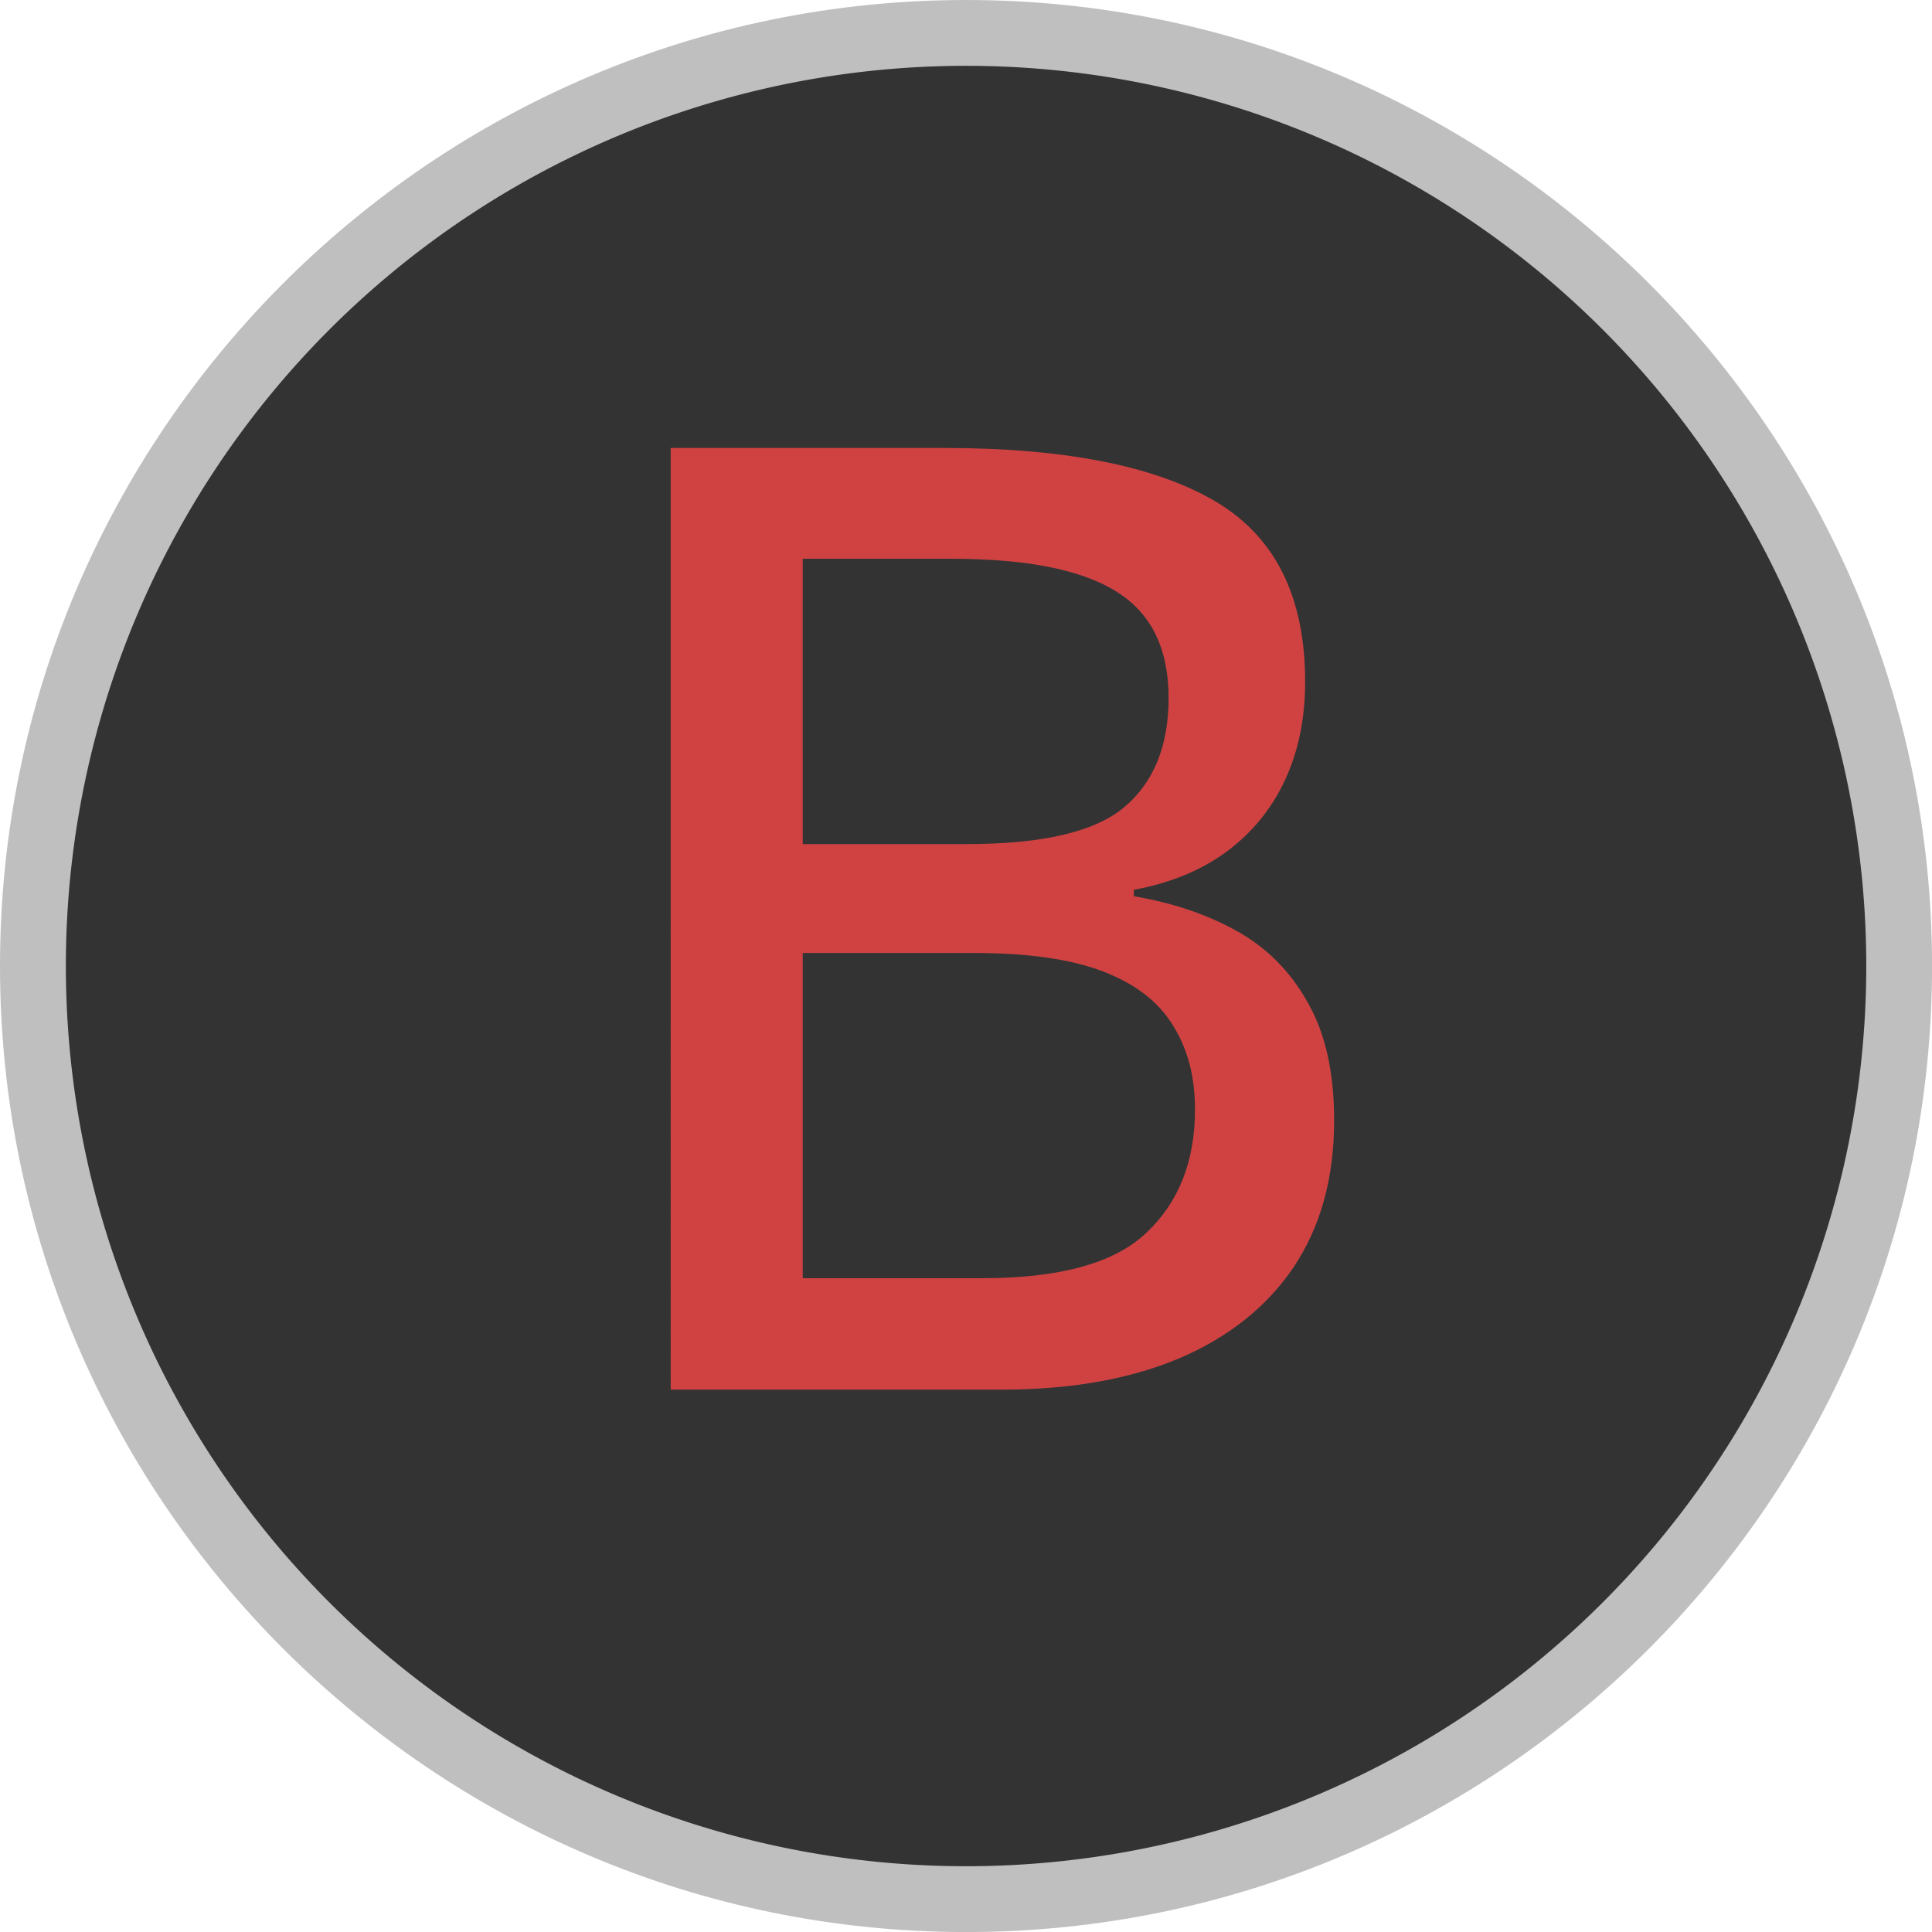 <?xml version="1.0" encoding="UTF-8" standalone="no"?>
<!-- Created with Inkscape (http://www.inkscape.org/) -->

<svg
   width="45.529mm"
   height="45.529mm"
   viewBox="0 0 45.529 45.529"
   version="1.1"
   id="svg1"
   sodipodi:docname="shared-B-Color.svg"
   inkscape:version="1.3.2 (091e20e, 2023-11-25, custom)"
   xmlns:inkscape="http://www.inkscape.org/namespaces/inkscape"
   xmlns:sodipodi="http://sodipodi.sourceforge.net/DTD/sodipodi-0.dtd"
   xmlns="http://www.w3.org/2000/svg"
   xmlns:svg="http://www.w3.org/2000/svg"
   xmlns:rdf="http://www.w3.org/1999/02/22-rdf-syntax-ns#"
   xmlns:cc="http://creativecommons.org/ns#">
  <sodipodi:namedview
     id="namedview1"
     pagecolor="#3e8d2e"
     bordercolor="#000000"
     borderopacity="0.25"
     inkscape:showpageshadow="true"
     inkscape:pageopacity="0.0"
     inkscape:pagecheckerboard="false"
     inkscape:deskcolor="#d1d1d1"
     inkscape:document-units="mm"
     inkscape:zoom="5.6568542"
     inkscape:cx="68.412582"
     inkscape:cy="84.852814"
     inkscape:window-width="2560"
     inkscape:window-height="1351"
     inkscape:window-x="-9"
     inkscape:window-y="-9"
     inkscape:window-maximized="1"
     inkscape:current-layer="svg1"
     labelstyle="default"
     showborder="true" />
  <defs
     id="defs1">
    <rect
       x="-329.587"
       y="426.243"
       width="115.782"
       height="107.244"
       id="rect2" />
    <rect
       x="-486.354"
       y="484.305"
       width="87.776"
       height="93.582"
       id="rect1" />
  </defs>
  <g
     inkscape:label="Button Prompt B"
     id="layer1-1"
     transform="translate(139.879,-115.242)"
     style="display:inline">
    <g
       id="path1"
       inkscape:label="Style - Outline (White)"
       style="display:none">
      <path
         style="color:#000000;display:inline;fill:#ffffff;fill-opacity:1;stroke-linecap:round;stroke-linejoin:round;-inkscape-stroke:none"
         d="m -95.899,138.007 a 21.214,21.214 0 0 1 -21.214,21.214 21.214,21.214 0 0 1 -21.214,-21.214 21.214,21.214 0 0 1 21.214,-21.214 21.214,21.214 0 0 1 21.214,21.214 z"
         id="path3"
         inkscape:label="Circle" />
      <path
         style="color:#000000;display:inline;fill:#d04242;fill-opacity:1;stroke-linecap:round;stroke-linejoin:round;-inkscape-stroke:none"
         d="m -117.113,115.242 c -12.554,0 -22.766,10.212 -22.766,22.766 0,12.554 10.212,22.764 22.766,22.764 12.554,0 22.764,-10.21 22.764,-22.764 0,-12.554 -10.21,-22.766 -22.764,-22.766 z m 0,3.102 c 10.879,0 19.664,8.785 19.664,19.664 0,10.879 -8.785,19.664 -19.664,19.664 -10.879,0 -19.664,-8.785 -19.664,-19.664 0,-10.879 8.785,-19.664 19.664,-19.664 z"
         id="path4"
         inkscape:label="Outline" />
      <path
         d="m -44.994,-29.137 h 24.286 q 15.981,0 24.057,4.697 8.076,4.697 8.076,16.095 0,4.869 -1.776,8.706 Q 7.874,4.199 4.494,6.72 1.115,9.24 -3.811,10.156 v 0.573 q 5.155,0.859 9.165,3.093 4.009,2.234 6.301,6.358 2.348,4.067 2.348,10.482 0,7.675 -3.609,13.059 -3.609,5.327 -10.253,8.134 -6.587,2.749 -15.694,2.749 h -29.441 z m 11.742,35.226 h 14.606 q 10.138,0 14.033,-3.322 3.895,-3.322 3.895,-9.68 0,-6.587 -4.64,-9.451 -4.64,-2.921 -14.721,-2.921 h -13.174 z m 0,9.68 v 28.926 h 15.981 q 10.367,0 14.606,-4.067 4.296,-4.067 4.296,-10.94 0,-4.353 -1.947,-7.446 Q -2.207,19.092 -6.503,17.431 -10.799,15.77 -18.073,15.77 Z"
         id="text4"
         style="font-weight:500;font-size:117.306px;line-height:0;font-family:'open sans';-inkscape-font-specification:'open sans Medium';letter-spacing:0px;word-spacing:0px;white-space:pre;fill:#d04242;fill-opacity:1;stroke-width:10.677;stroke-linecap:round"
         inkscape:label="Symbol B"
         transform="matrix(0.265,0,0,0.265,-112.15,133.52)"
         aria-label="B" />
    </g>
    <g
       id="g6"
       inkscape:label="Style - Outline (Black)"
       style="display:none">
      <path
         style="color:#000000;display:inline;fill:#000000;fill-opacity:1;stroke-linecap:round;stroke-linejoin:round;-inkscape-stroke:none"
         d="m -95.899,138.007 a 21.214,21.214 0 0 1 -21.214,21.214 21.214,21.214 0 0 1 -21.214,-21.214 21.214,21.214 0 0 1 21.214,-21.214 21.214,21.214 0 0 1 21.214,21.214 z"
         id="path5"
         inkscape:label="Circle" />
      <path
         style="color:#000000;display:inline;fill:#d04242;fill-opacity:1;stroke-linecap:round;stroke-linejoin:round;-inkscape-stroke:none"
         d="m -117.113,115.242 c -12.554,0 -22.766,10.212 -22.766,22.766 0,12.554 10.212,22.764 22.766,22.764 12.554,0 22.764,-10.21 22.764,-22.764 0,-12.554 -10.21,-22.766 -22.764,-22.766 z m 0,3.102 c 10.879,0 19.664,8.785 19.664,19.664 0,10.879 -8.785,19.664 -19.664,19.664 -10.879,0 -19.664,-8.785 -19.664,-19.664 0,-10.879 8.785,-19.664 19.664,-19.664 z"
         id="path6"
         inkscape:label="Outline" />
      <path
         d="m -44.994,-29.137 h 24.286 q 15.981,0 24.057,4.697 8.076,4.697 8.076,16.095 0,4.869 -1.776,8.706 Q 7.874,4.199 4.494,6.72 1.115,9.24 -3.811,10.156 v 0.573 q 5.155,0.859 9.165,3.093 4.009,2.234 6.301,6.358 2.348,4.067 2.348,10.482 0,7.675 -3.609,13.059 -3.609,5.327 -10.253,8.134 -6.587,2.749 -15.694,2.749 h -29.441 z m 11.742,35.226 h 14.606 q 10.138,0 14.033,-3.322 3.895,-3.322 3.895,-9.68 0,-6.587 -4.64,-9.451 -4.64,-2.921 -14.721,-2.921 h -13.174 z m 0,9.68 v 28.926 h 15.981 q 10.367,0 14.606,-4.067 4.296,-4.067 4.296,-10.94 0,-4.353 -1.947,-7.446 Q -2.207,19.092 -6.503,17.431 -10.799,15.77 -18.073,15.77 Z"
         id="text5"
         style="font-weight:500;font-size:117.306px;line-height:0;font-family:'open sans';-inkscape-font-specification:'open sans Medium';letter-spacing:0px;word-spacing:0px;white-space:pre;fill:#d04242;fill-opacity:1;stroke-width:10.677;stroke-linecap:round"
         inkscape:label="Symbol B"
         transform="matrix(0.265,0,0,0.265,-112.15,133.52)"
         aria-label="B" />
    </g>
    <g
       id="g8-78"
       inkscape:label="Style - Transparent"
       style="display:inline;fill:#ffffff;fill-opacity:1">
      <path
         style="color:#000000;display:inline;fill:#808080;fill-opacity:0.501;stroke-linecap:round;stroke-linejoin:round;-inkscape-stroke:none;paint-order:stroke markers fill"
         d="m -117.113,115.242 c -12.554,-10e-6 -22.766,10.212 -22.766,22.766 0,12.554 10.212,22.764 22.766,22.764 12.554,0 22.764,-10.21 22.764,-22.764 -3e-6,-12.554 -10.21,-22.766 -22.764,-22.766 z m 0,3.102 c 10.879,0 19.664,8.785 19.664,19.664 3e-6,10.879 -8.785,19.664 -19.664,19.664 -10.879,10e-6 -19.664,-8.785 -19.664,-19.664 0,-10.879 8.785,-19.664 19.664,-19.664 z"
         id="path9-8"
         inkscape:label="Outline" />
      <path
         style="color:#000000;display:inline;fill:#333333;fill-opacity:1;stroke-linecap:round;stroke-linejoin:round;-inkscape-stroke:none;paint-order:stroke markers fill"
         d="m -95.899,138.007 a 21.214,21.214 0 0 1 -21.214,21.214 21.214,21.214 0 0 1 -21.214,-21.214 21.214,21.214 0 0 1 21.214,-21.214 21.214,21.214 0 0 1 21.214,21.214 z"
         id="path10"
         inkscape:label="Circle" />
      <path
         d="m -44.994,-29.137 h 24.286 q 15.981,0 24.057,4.697 8.076,4.697 8.076,16.095 0,4.869 -1.776,8.706 Q 7.874,4.199 4.494,6.72 1.115,9.24 -3.811,10.156 v 0.573 q 5.155,0.859 9.165,3.093 4.009,2.234 6.301,6.358 2.348,4.067 2.348,10.482 0,7.675 -3.609,13.059 -3.609,5.327 -10.253,8.134 -6.587,2.749 -15.694,2.749 h -29.441 z m 11.742,35.226 h 14.606 q 10.138,0 14.033,-3.322 3.895,-3.322 3.895,-9.68 0,-6.587 -4.64,-9.451 -4.64,-2.921 -14.721,-2.921 h -13.174 z m 0,9.68 v 28.926 h 15.981 q 10.367,0 14.606,-4.067 4.296,-4.067 4.296,-10.94 0,-4.353 -1.947,-7.446 Q -2.207,19.092 -6.503,17.431 -10.799,15.77 -18.073,15.77 Z"
         id="text1-0"
         style="font-weight:500;font-size:117.306px;line-height:0;font-family:'open sans';-inkscape-font-specification:'open sans Medium';letter-spacing:0px;word-spacing:0px;white-space:pre;fill:#d04242;fill-opacity:1;stroke-width:10.677;stroke-linecap:round"
         inkscape:label="Symbol B"
         transform="matrix(0.265,0,0,0.265,-112.15,133.52)"
         aria-label="B" />
    </g>
  </g>
</svg>

